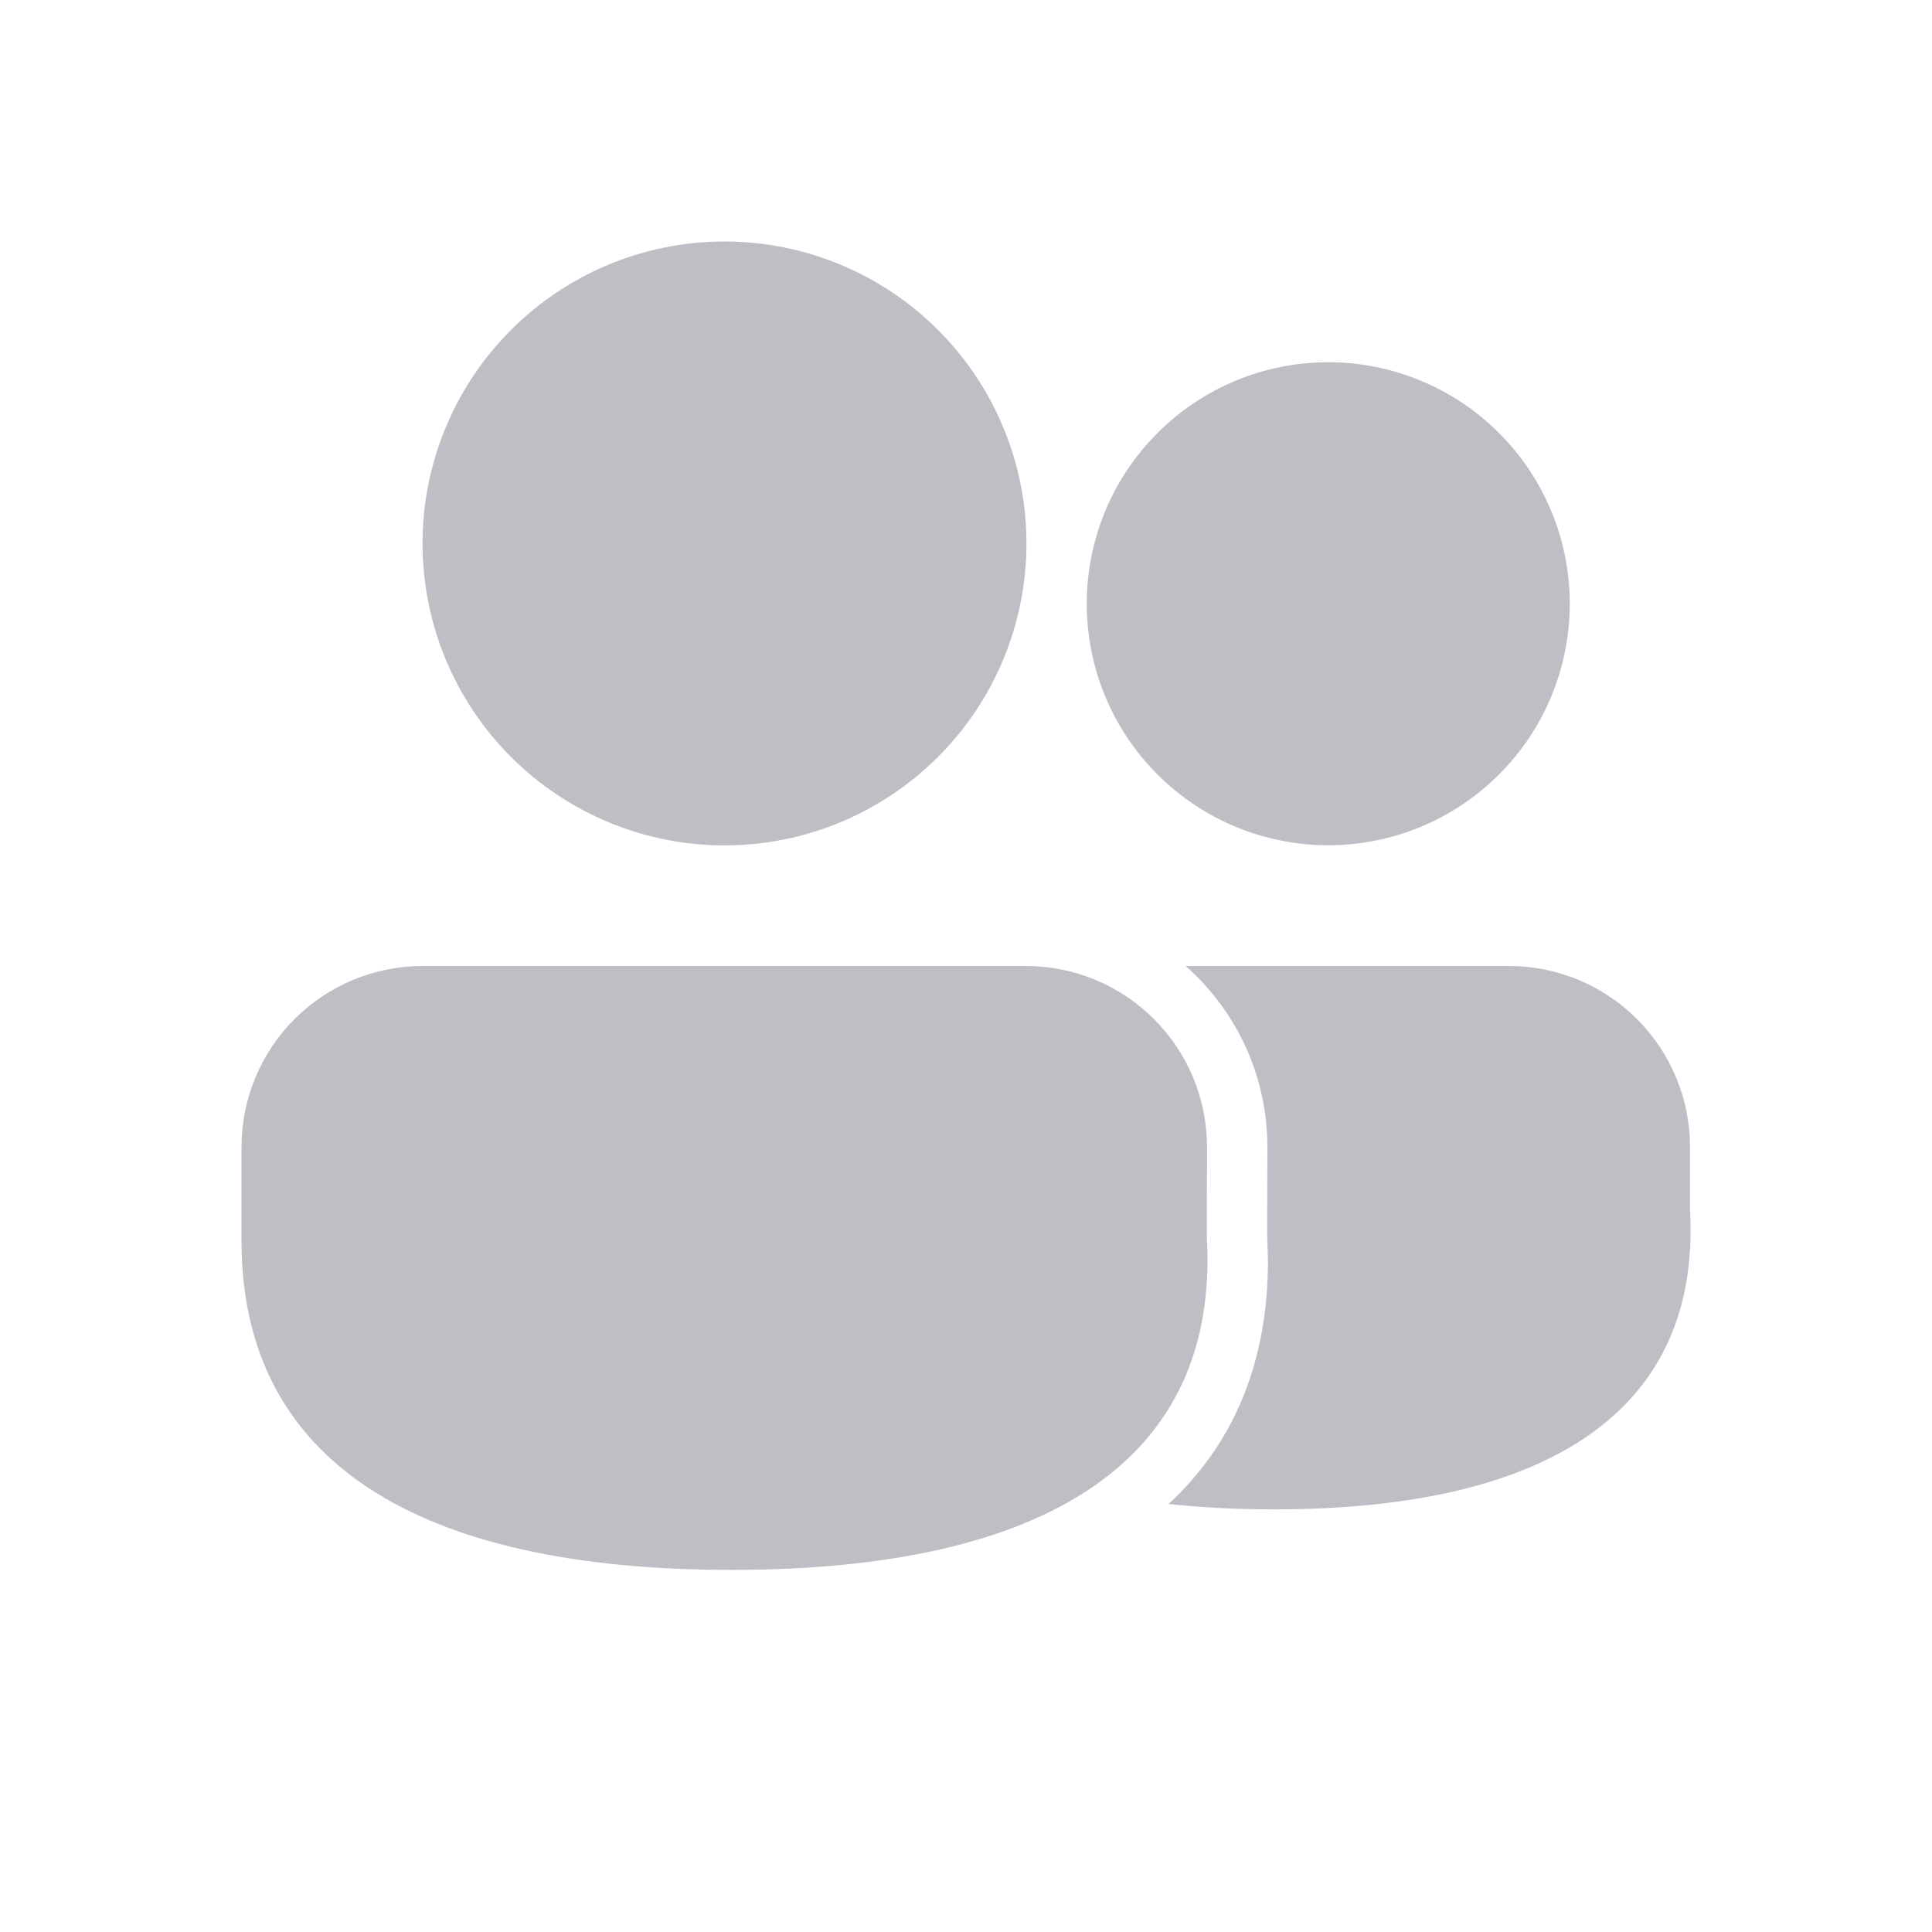 <svg width="24" height="24" viewBox="0 0 24 24" fill="none" xmlns="http://www.w3.org/2000/svg">
<path d="M12.744 12C13.341 12 13.913 12.237 14.335 12.659C14.757 13.081 14.994 13.653 14.994 14.25L14.992 15.373C15.147 18.128 13.025 19.502 9.09 19.502C5.168 19.502 3 18.145 3 15.412V14.25C3 13.653 3.237 13.081 3.659 12.659C4.081 12.237 4.653 12 5.25 12H12.744ZM18.744 12C19.341 12 19.913 12.237 20.335 12.659C20.757 13.081 20.994 13.653 20.994 14.25V15.04C21.129 17.511 19.254 18.75 15.827 18.75C15.362 18.75 14.925 18.727 14.516 18.683C15.322 17.939 15.752 16.93 15.751 15.655L15.741 15.331L15.744 14.25C15.744 13.824 15.654 13.403 15.479 13.015C15.303 12.627 15.047 12.281 14.728 12H18.745H18.744ZM9 3C9.995 3 10.949 3.395 11.652 4.099C12.356 4.802 12.751 5.756 12.751 6.751C12.751 7.746 12.356 8.7 11.652 9.403C10.949 10.106 9.995 10.502 9 10.502C8.005 10.502 7.051 10.106 6.348 9.403C5.644 8.7 5.249 7.746 5.249 6.751C5.249 5.756 5.644 4.802 6.348 4.099C7.051 3.395 8.005 3 9 3ZM16.5 4.5C17.296 4.5 18.059 4.816 18.621 5.379C19.184 5.941 19.5 6.704 19.5 7.5C19.5 8.296 19.184 9.059 18.621 9.621C18.059 10.184 17.296 10.5 16.5 10.5C15.704 10.5 14.941 10.184 14.379 9.621C13.816 9.059 13.5 8.296 13.5 7.5C13.5 6.704 13.816 5.941 14.379 5.379C14.941 4.816 15.704 4.5 16.5 4.5Z" fill="#25273F" fill-opacity="0.3"/>
</svg>
